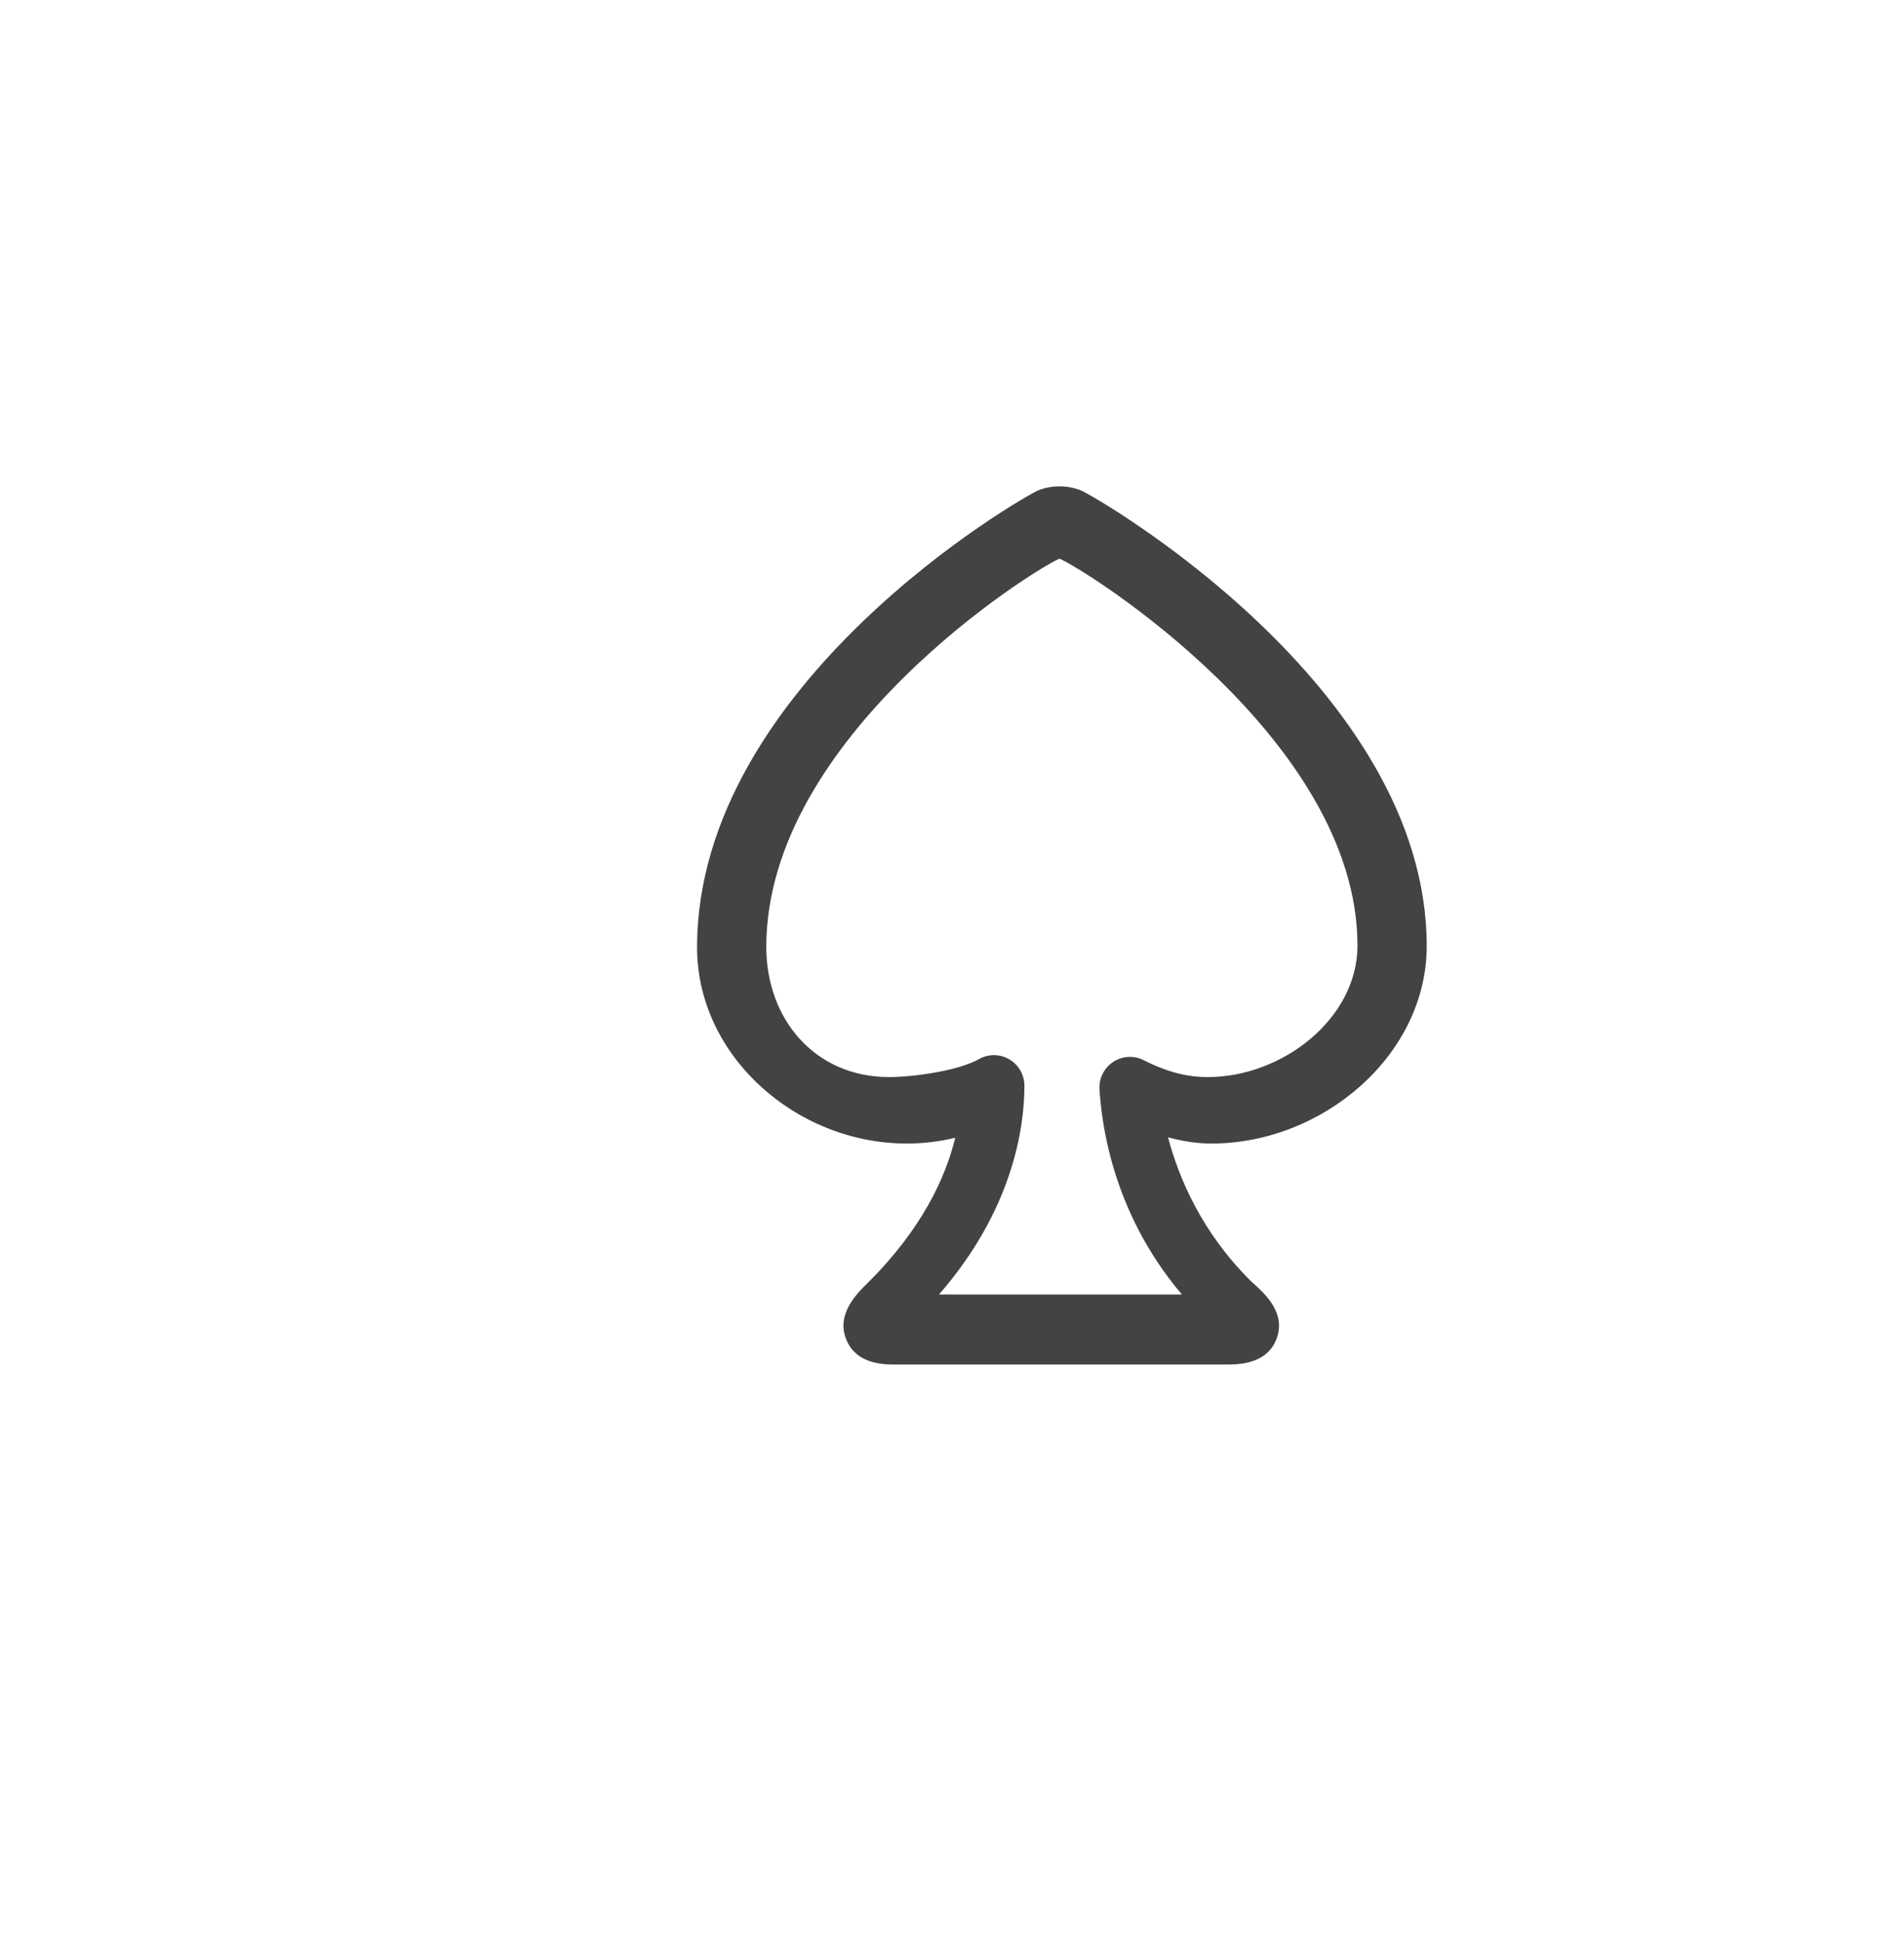 <?xml version="1.0" encoding="utf-8"?>
<!-- Generator: Adobe Illustrator 15.0.0, SVG Export Plug-In . SVG Version: 6.00 Build 0)  -->
<!DOCTYPE svg PUBLIC "-//W3C//DTD SVG 1.0//EN" "http://www.w3.org/TR/2001/REC-SVG-20010904/DTD/svg10.dtd">
<svg version="1.0" id="Layer_1" xmlns="http://www.w3.org/2000/svg" xmlns:xlink="http://www.w3.org/1999/xlink" x="0px" y="0px"
	 width="52px" height="53px" viewBox="0 0 52 53" enable-background="new 0 0 52 53" xml:space="preserve">
<g>
	<path fill="#434343" d="M33.561,37.258h-9.178c-0.66,0-1.09-0.23-1.271-0.684c-0.28-0.689,0.279-1.242,0.58-1.538
		c1.494-1.481,2.136-2.894,2.396-3.969c-0.435,0.104-0.877,0.157-1.323,0.157c-3.029,0-5.727-2.401-5.727-5.354
		c0-7.232,8.962-12.341,9.318-12.481c0.365-0.146,0.793-0.147,1.168,0.002c0.36,0.146,9.441,5.342,9.441,12.44
		c0,2.973-2.833,5.393-5.883,5.393c-0.368,0-0.764-0.057-1.182-0.17c0.291,1.099,0.914,2.591,2.264,3.927l0.092,0.084
		c0.307,0.278,0.874,0.801,0.605,1.497C34.686,37.023,34.246,37.258,33.561,37.258z M25.645,35.346h6.633
		c-1.965-2.318-2.196-4.819-2.25-5.594c-0.021-0.3,0.121-0.586,0.369-0.754c0.25-0.166,0.567-0.186,0.834-0.052
		c0.718,0.364,1.264,0.463,1.75,0.463c2.062,0,4.093-1.61,4.093-3.589c0-5.641-7.462-10.286-8.138-10.566
		c-0.666,0.272-8.008,4.843-8.008,10.604c0,1.958,1.318,3.551,3.356,3.551c0.657,0,1.886-0.171,2.454-0.491
		c0.258-0.146,0.572-0.144,0.828,0.008c0.256,0.149,0.412,0.426,0.412,0.723C27.977,30.801,27.654,33.039,25.645,35.346z"/>
</g>
</svg>
